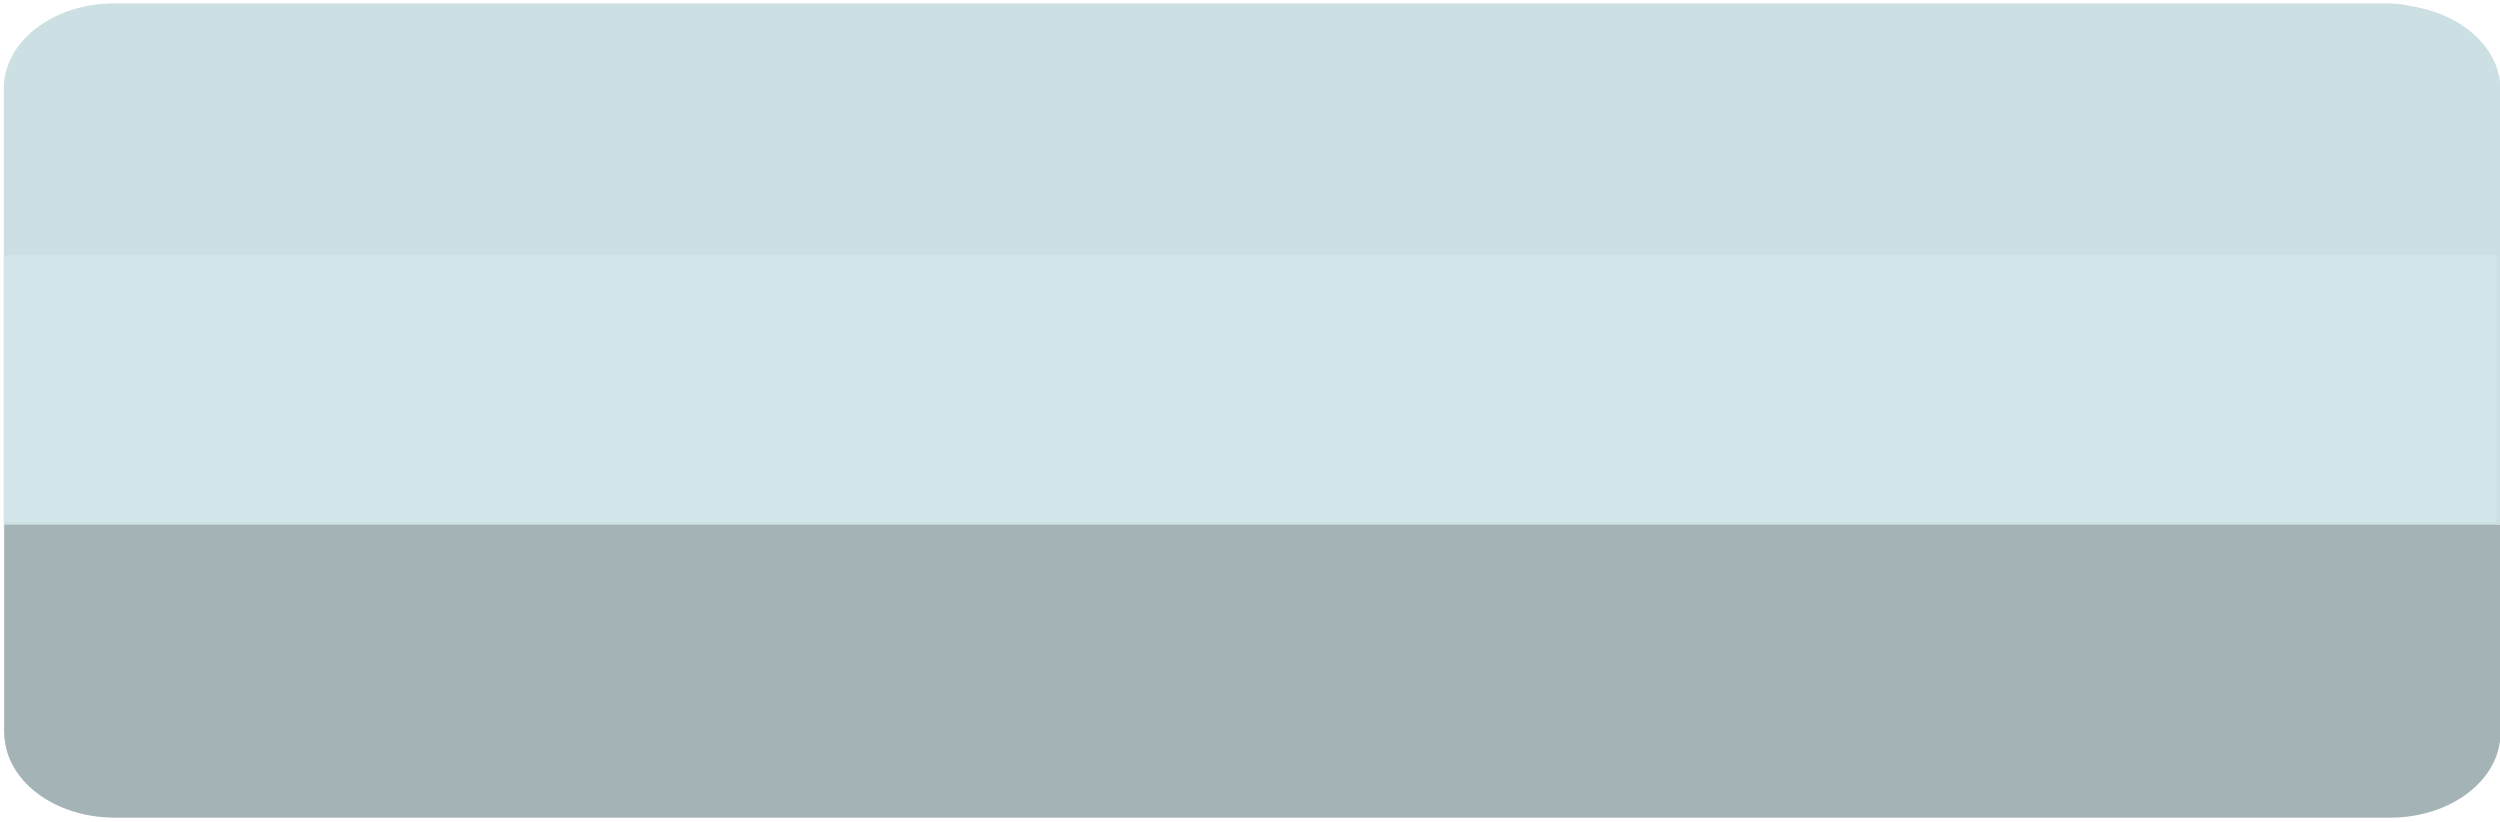 <?xml version="1.0" encoding="UTF-8" standalone="no"?>
<svg
   xmlns:dc="http://purl.org/dc/elements/1.1/"
   xmlns:cc="http://creativecommons.org/ns#"
   xmlns:rdf="http://www.w3.org/1999/02/22-rdf-syntax-ns#"
   xmlns:svg="http://www.w3.org/2000/svg"
   xmlns="http://www.w3.org/2000/svg"
   xmlns:sodipodi="http://sodipodi.sourceforge.net/DTD/sodipodi-0.dtd"
   xmlns:inkscape="http://www.inkscape.org/namespaces/inkscape"
   sodipodi:docname="gameOver_texts.svg"
   inkscape:version="1.0 (4035a4fb49, 2020-05-01)"
   inkscape:export-ydpi="95.759087"
   inkscape:export-xdpi="95.759087"
   inkscape:export-filename="C:\Users\VLAD\Desktop\bitmap.png"
   id="svg842"
   version="1.1"
   viewBox="0 0 406.265 133.523"
   height="133.523mm"
   width="406.265mm">
  <defs
     id="defs836">
    <marker
       inkscape:isstock="true"
       style="overflow:visible"
       id="Arrow1Lstart"
       refX="0"
       refY="0"
       orient="auto"
       inkscape:stockid="Arrow1Lstart">
      <path
         transform="matrix(0.8,0,0,0.8,10,0)"
         style="fill-rule:evenodd;stroke:#000000;stroke-width:1pt"
         d="M 0,0 5,-5 -12.5,0 5,5 Z"
         id="path1441" />
    </marker>
  </defs>
  <sodipodi:namedview
     inkscape:window-maximized="1"
     inkscape:window-y="-8"
     inkscape:window-x="-8"
     inkscape:window-height="1017"
     inkscape:window-width="1920"
     fit-margin-bottom="0"
     fit-margin-right="0"
     fit-margin-left="0"
     fit-margin-top="0"
     lock-margins="false"
     showgrid="false"
     inkscape:document-rotation="0"
     inkscape:current-layer="layer1"
     inkscape:document-units="mm"
     inkscape:cy="295.43633"
     inkscape:cx="950.2597"
     inkscape:zoom="0.35"
     inkscape:pageshadow="2"
     inkscape:pageopacity="0.0"
     borderopacity="1.0"
     bordercolor="#666666"
     pagecolor="#ffffff"
     id="base" />
  <g
     transform="translate(-48.669,-147.592)"
     id="layer1"
     inkscape:groupmode="layer"
     inkscape:label="Layer 1">
    <rect
       ry="5.6845635e-14"
       y="223.838"
       x="187.098"
       height="36.35"
       width="85.919"
       id="rect1419"
       style="fill:#000000;fill-opacity:0;stroke:#000000;stroke-width:0.263;stroke-opacity:0" />
    <rect
       ry="0.401"
       y="223.838"
       x="187.098"
       height="36.35"
       width="85.919"
       id="rect1421"
       style="fill:none;fill-opacity:0;stroke:#000000;stroke-width:0.265;stroke-linejoin:round;stroke-miterlimit:4;stroke-dasharray:none;stroke-opacity:0" />
    <rect
       ry="1.889"
       y="224.367"
       x="49.37"
       height="100.123"
       width="224.176"
       id="rect1427"
       style="fill:none;fill-opacity:0;stroke:#ff0000;stroke-width:1.249;stroke-linejoin:round;stroke-miterlimit:4;stroke-dasharray:none;stroke-opacity:0" />
    <rect
       style="fill:#cce0e4;fill-opacity:1;stroke:#ff0000;stroke-width:1.096;stroke-linecap:round;stroke-linejoin:round;stroke-miterlimit:25.1;stroke-dasharray:none;stroke-opacity:0;paint-order:normal"
       id="use1715"
       width="405.016"
       height="131.884"
       x="49.294"
       y="148.14"
       ry="13.797"
       rx="17.926" />
    <path
       transform="scale(0.265)"
       d="M 1717.074,878.572 H 186.307 v 127.639 c 0,28.889 30.216,52.147 67.75,52.147 H 1649.324 c 37.534,0 67.75,-23.258 67.75,-52.147 z"
       style="fill:#a3b3b6;fill-opacity:1;stroke:#ff0000;stroke-width:4.142;stroke-linecap:round;stroke-linejoin:round;stroke-miterlimit:25.1;stroke-dasharray:none;stroke-opacity:0;paint-order:normal"
       id="use1715-72" />
    <path
       transform="scale(0.265)"
       d="m 254.057,559.898 c -37.534,0 -67.75,23.256 -67.75,52.145 v 266.529 H 1717.074 v -266.529 c 0,-28.888 -30.216,-52.145 -67.75,-52.145 z"
       style="fill:#cce0e4;fill-opacity:1;stroke:#ff0000;stroke-width:4.142;stroke-linecap:round;stroke-linejoin:round;stroke-miterlimit:25.1;stroke-dasharray:none;stroke-opacity:0;paint-order:normal"
       id="path1933" />
    <path
       d="m 49.266,189.073 v 43.343 H 454.337 v -43.343 z"
       style="opacity:1;fill:#d3e7eb;fill-opacity:1;stroke:#ff0000;stroke-width:1.194;stroke-linecap:round;stroke-linejoin:miter;stroke-miterlimit:0;stroke-dasharray:none;stroke-opacity:0;paint-order:normal"
       id="rect1940" />
  </g>
</svg>
